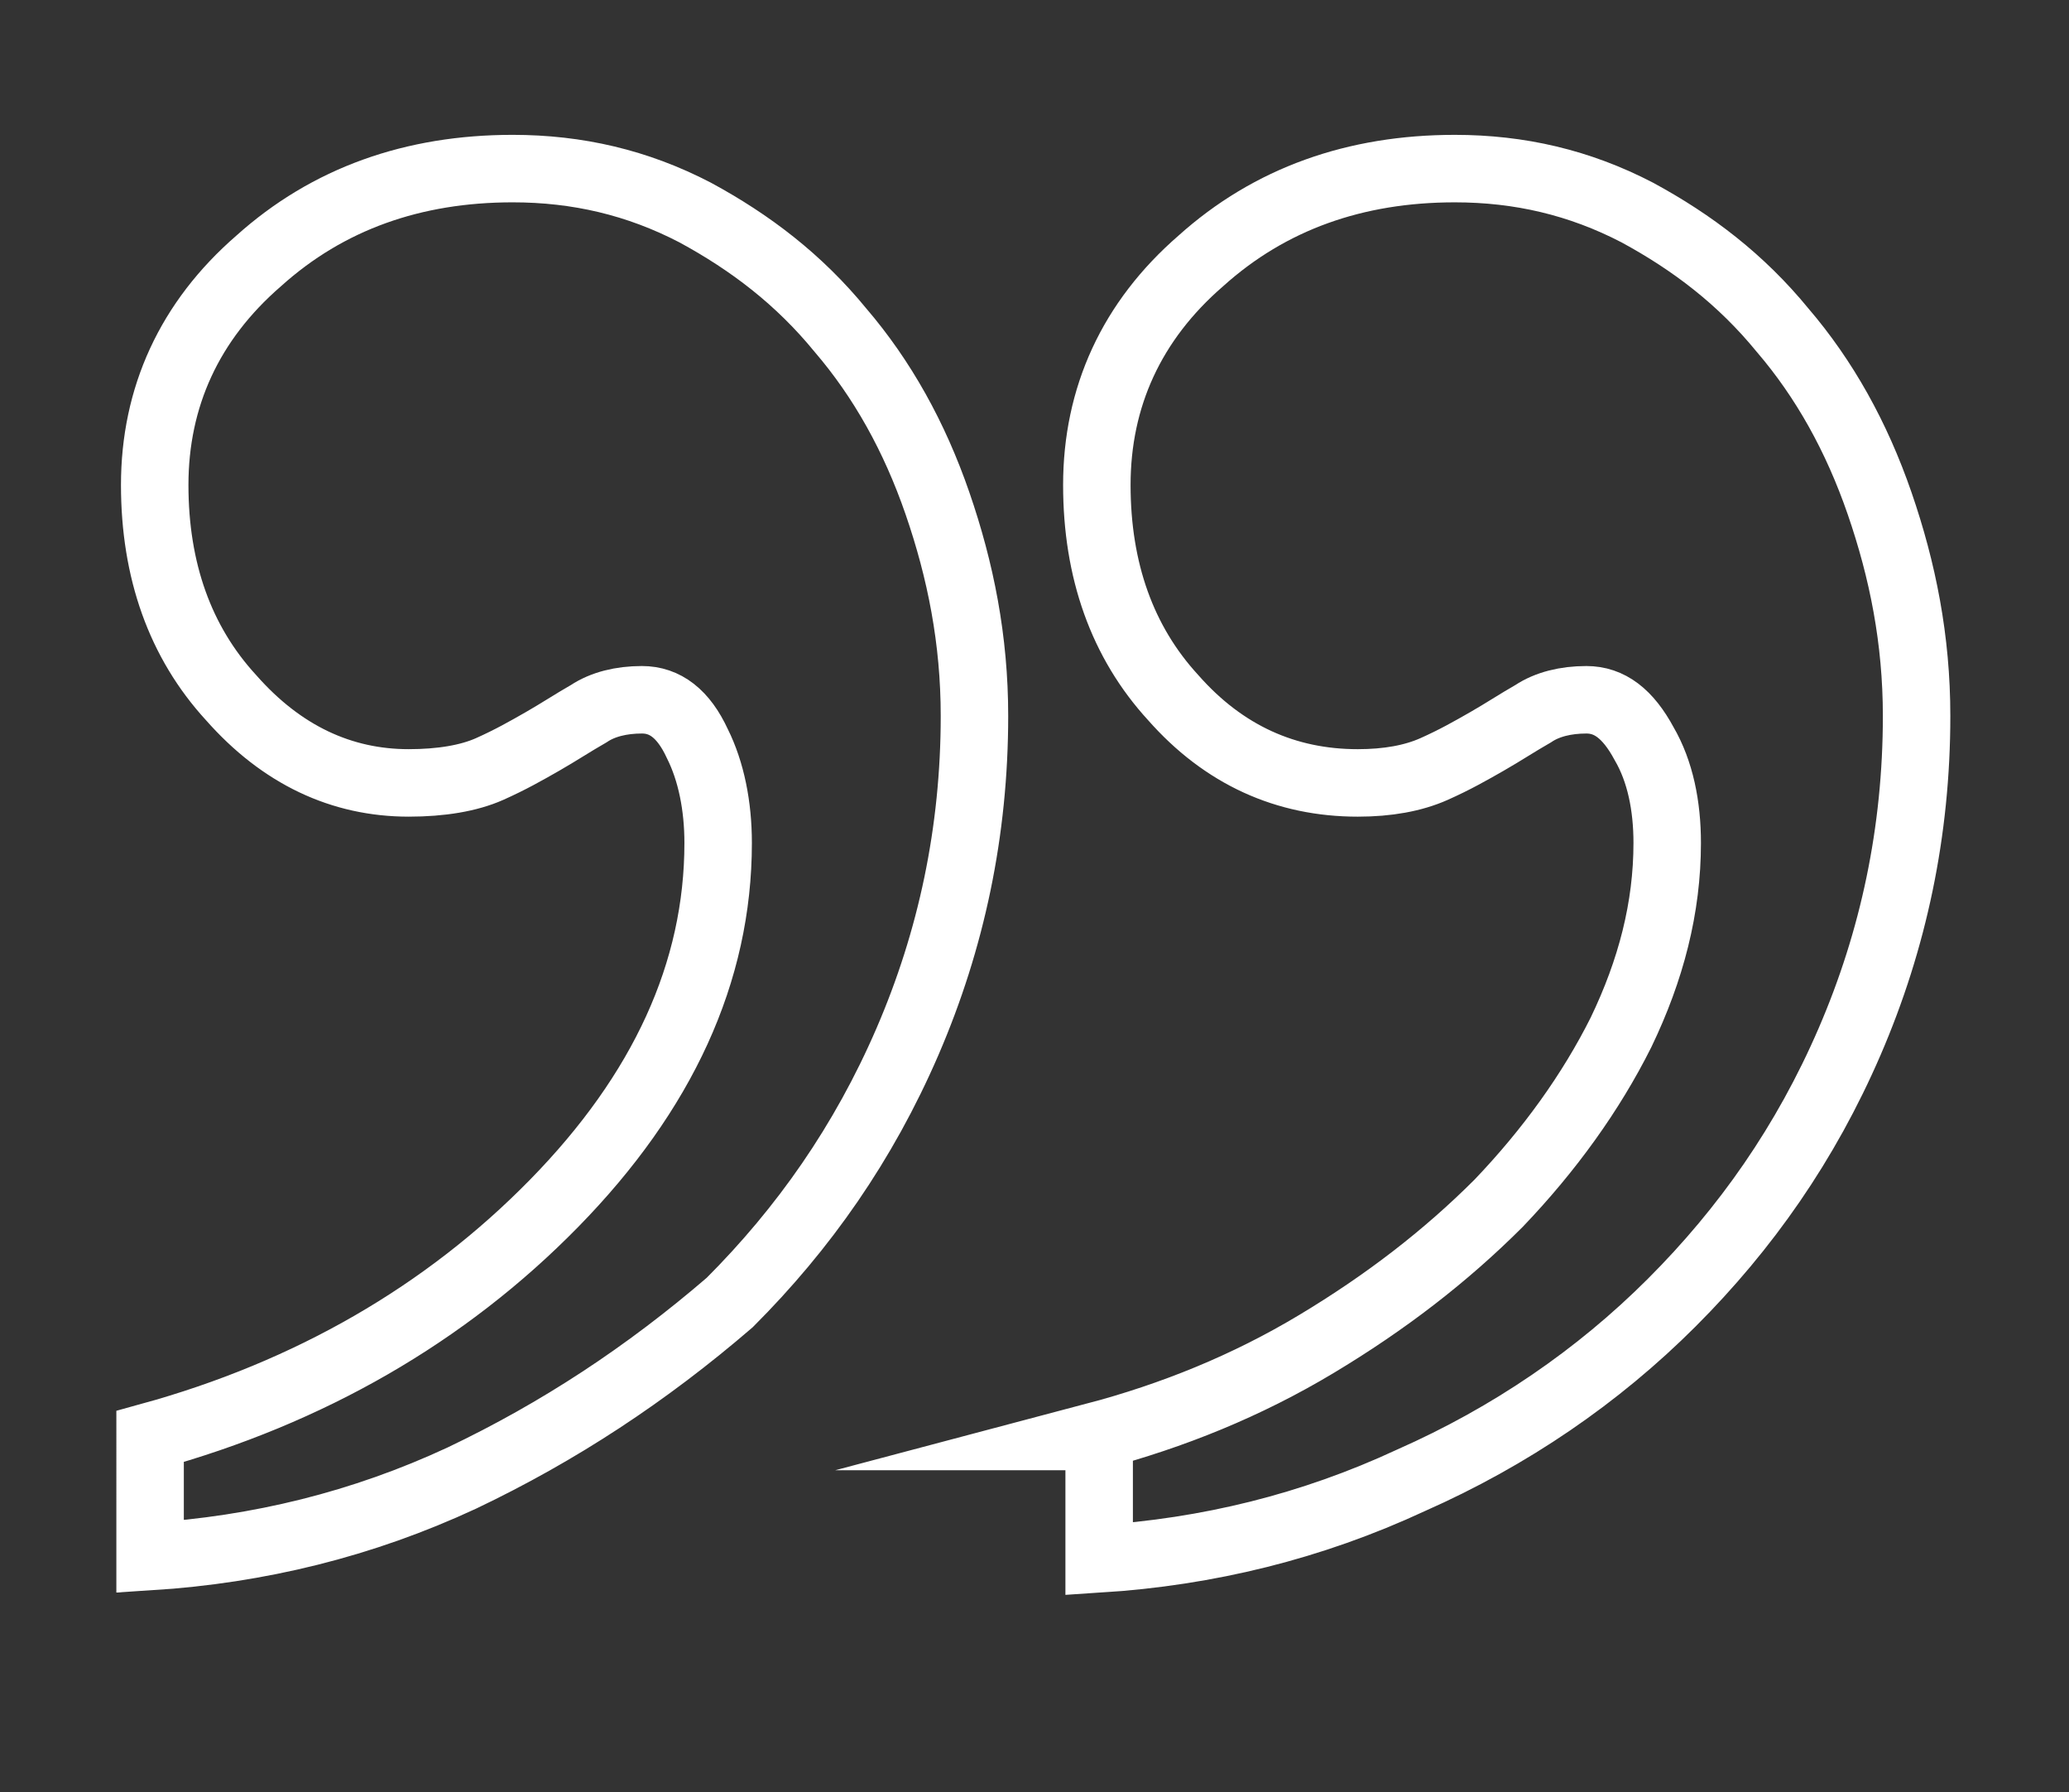 <?xml version="1.0" encoding="utf-8"?>
<!-- Generator: Adobe Illustrator 21.0.2, SVG Export Plug-In . SVG Version: 6.00 Build 0)  -->
<svg version="1.1" id="Layer_1" xmlns="http://www.w3.org/2000/svg" xmlns:xlink="http://www.w3.org/1999/xlink" x="0px" y="0px"
	 viewBox="0 0 89.6 77.6" style="enable-background:new 0 0 89.6 77.6;" xml:space="preserve" width="89.6px" height="77.6px">
<rect x="0" y="0" width="89.6" height="77.6" fill="#333333" stroke="none"/>
<style type="text/css">
	.st0{fill:none;stroke:#FFFFFF;stroke-width:2.922;stroke-miterlimit:10;}
</style>
<path class="st0" d="M47.4,62.2c3.4-0.9,6.6-2.2,9.6-4c3-1.8,5.6-3.8,7.9-6.1c2.2-2.3,4-4.8,5.3-7.4c1.3-2.7,2-5.4,2-8.2
	c0-1.6-0.3-3.1-1-4.3c-0.7-1.3-1.5-1.9-2.5-1.9c-0.9,0-1.7,0.2-2.3,0.6c-0.7,0.4-1.3,0.8-2,1.2c-0.7,0.4-1.4,0.8-2.3,1.2
	c-0.9,0.4-2,0.6-3.3,0.6c-3.1,0-5.8-1.2-8-3.7c-2.2-2.4-3.3-5.5-3.3-9.2c0-3.8,1.5-7.1,4.5-9.7c3-2.7,6.7-4,11-4
	c2.8,0,5.4,0.6,7.9,1.9c2.4,1.3,4.5,2.9,6.3,5.1c1.8,2.1,3.2,4.6,4.2,7.5c1,2.9,1.6,5.9,1.6,9.2c0,5-1,9.7-2.9,14.1
	c-1.9,4.4-4.5,8.1-7.7,11.3c-3.2,3.2-7,5.8-11.3,7.7c-4.3,2-8.8,3.1-13.5,3.4V62.2z M6.5,62.2c6.9-1.9,12.8-5.3,17.5-10.1
	c4.7-4.8,7.1-10,7.1-15.6c0-1.6-0.3-3.1-0.9-4.3c-0.6-1.3-1.4-1.9-2.4-1.9c-0.9,0-1.7,0.2-2.3,0.6c-0.7,0.4-1.3,0.8-2,1.2
	c-0.7,0.4-1.4,0.8-2.3,1.2c-0.9,0.4-2.1,0.6-3.5,0.6c-2.9,0-5.5-1.2-7.7-3.7c-2.2-2.4-3.3-5.5-3.3-9.2c0-3.8,1.5-7.1,4.5-9.7
	c3-2.7,6.7-4,11-4c2.8,0,5.4,0.6,7.9,1.9c2.4,1.3,4.5,2.9,6.3,5.1c1.8,2.1,3.2,4.6,4.2,7.5c1,2.9,1.6,5.9,1.6,9.2
	c0,5-1,9.7-2.9,14.1c-1.9,4.4-4.5,8.1-7.7,11.3C28,59.5,24.2,62,20,64c-4.3,2-8.8,3.1-13.5,3.4V62.2z"/>
</svg>
